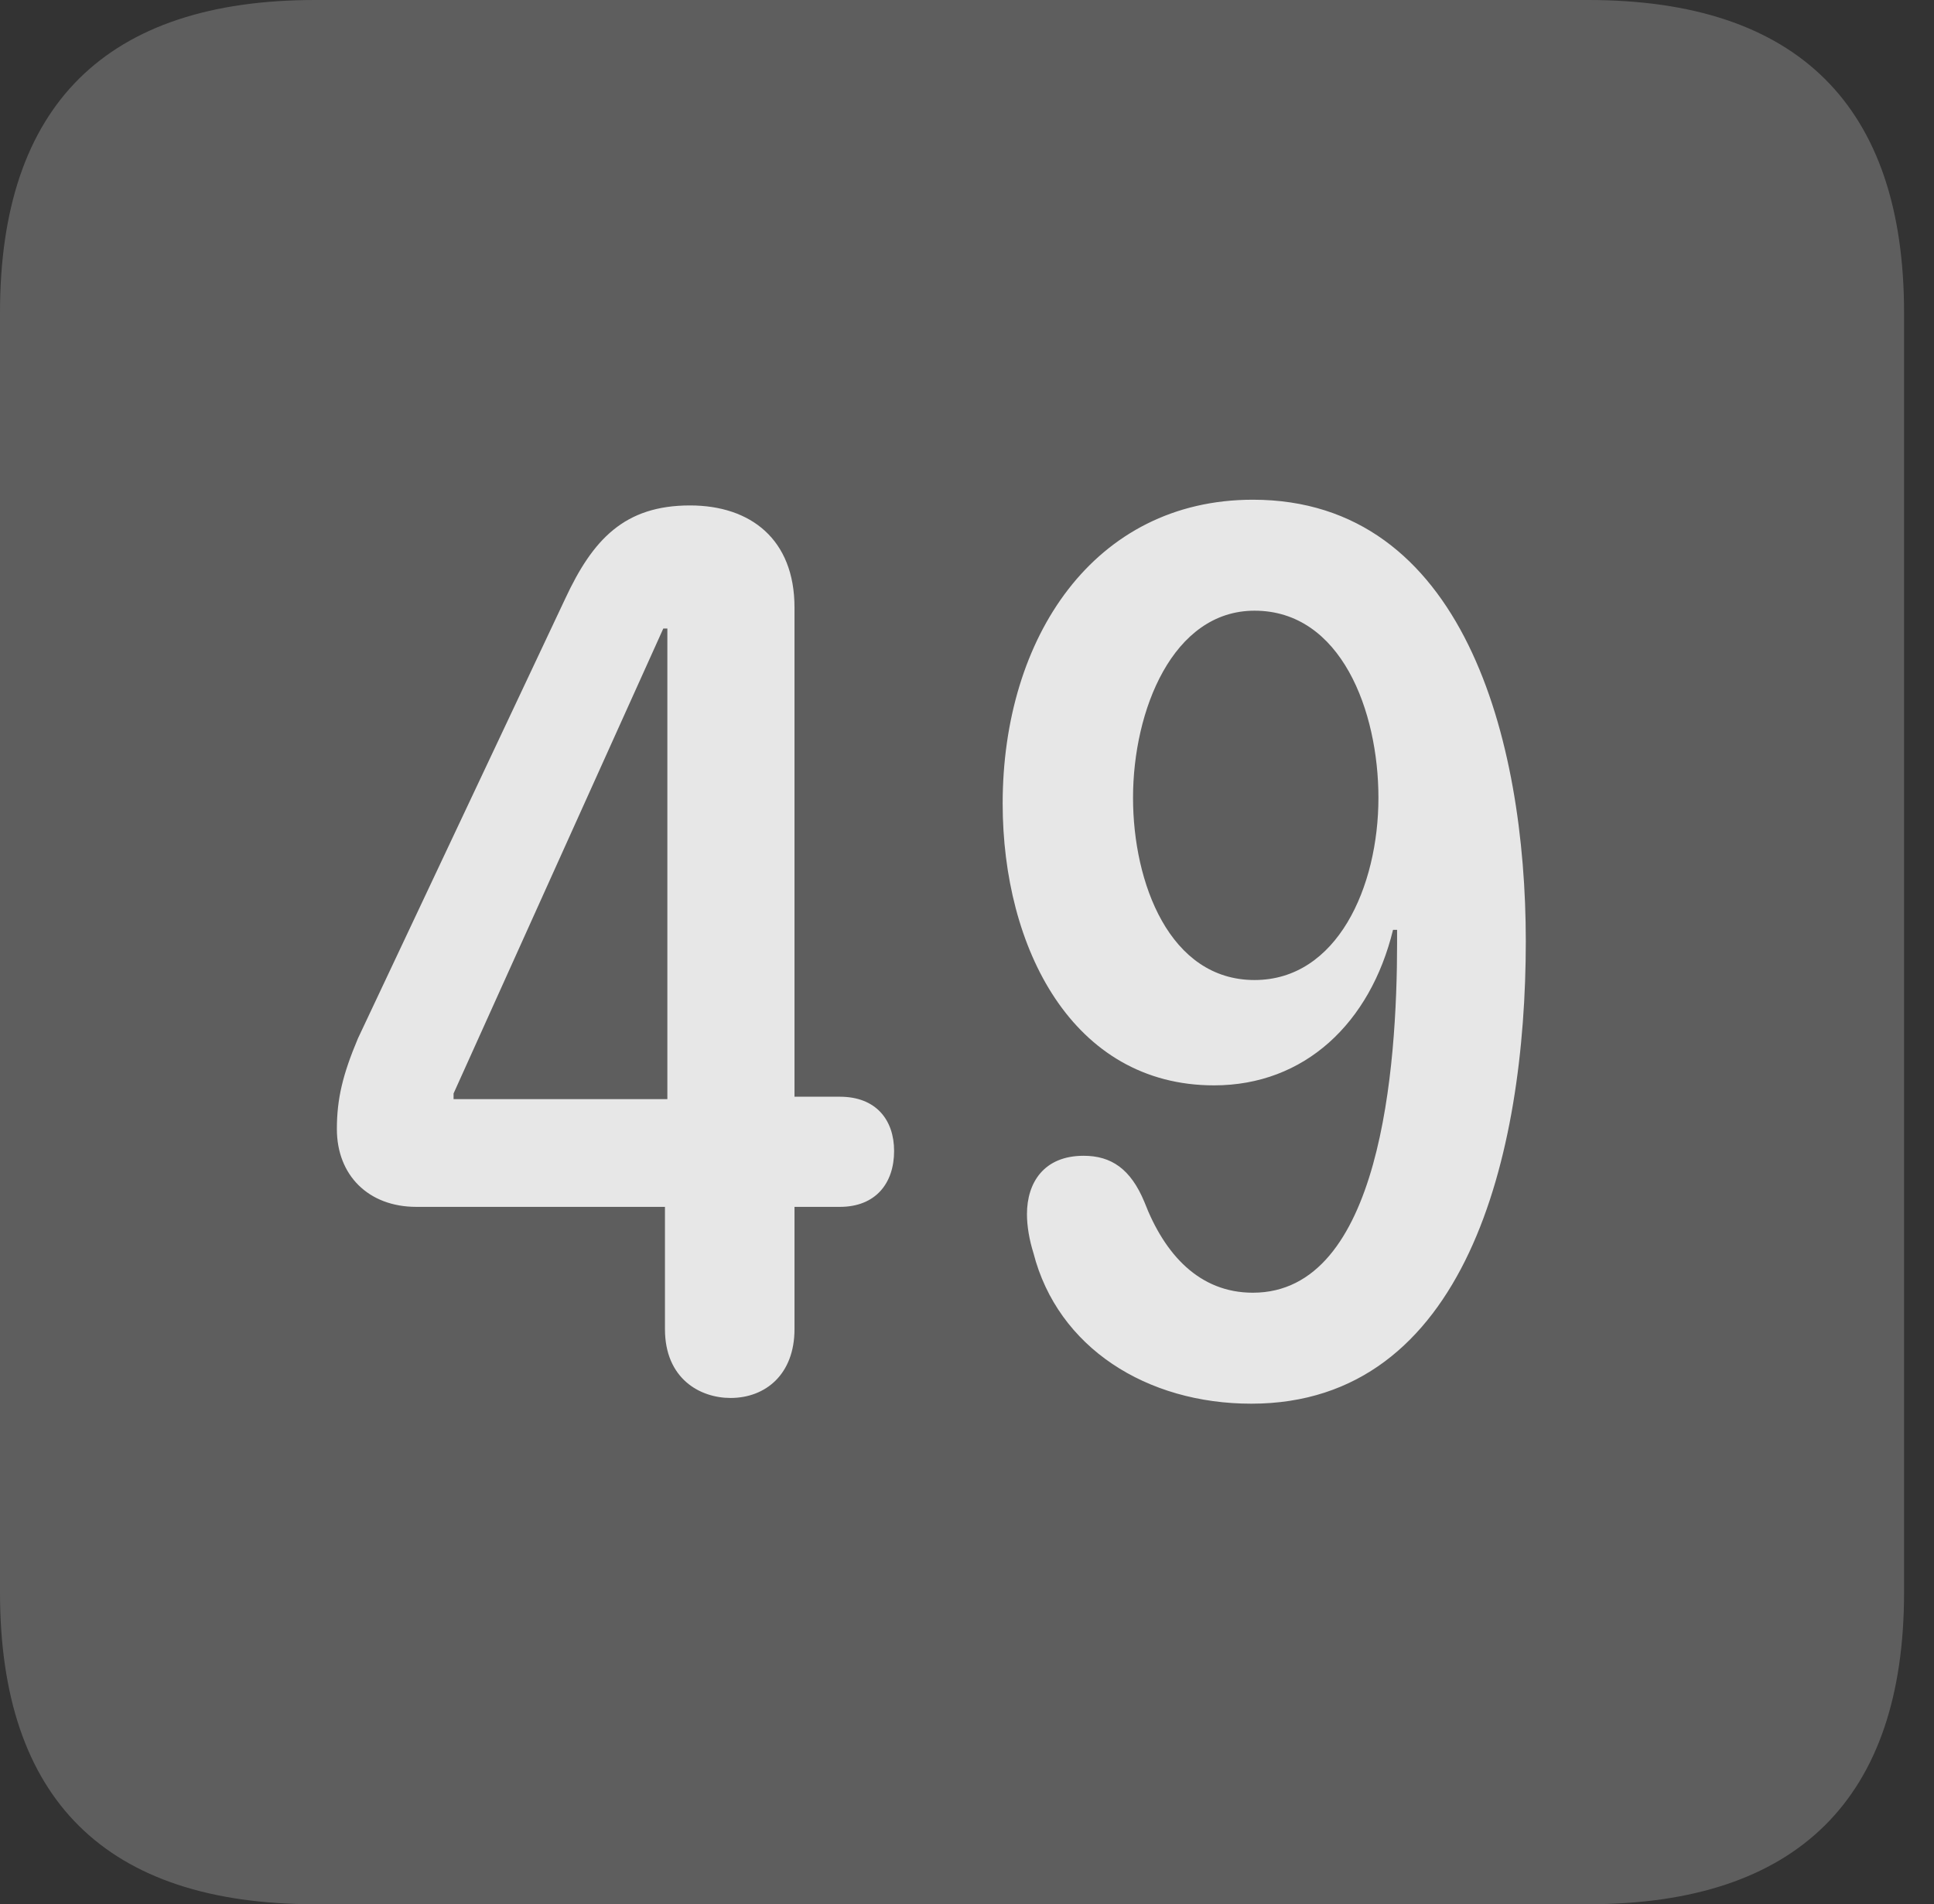 <?xml version="1.0" encoding="UTF-8"?>
<!--Generator: Apple Native CoreSVG 341-->
<!DOCTYPE svg
PUBLIC "-//W3C//DTD SVG 1.1//EN"
       "http://www.w3.org/Graphics/SVG/1.1/DTD/svg11.dtd">
<svg version="1.1" xmlns="http://www.w3.org/2000/svg" xmlns:xlink="http://www.w3.org/1999/xlink" viewBox="0 0 23.32 22.959">
 <rect x="0" y="0" width="23.32" height="22.959" fill="#333333" stroke="none"/>
 <g>
  <rect height="22.959" opacity="0" width="23.32" x="0" y="0"/>
  <path d="M3.799 22.959L19.15 22.959C21.68 22.959 22.959 21.68 22.959 19.199L22.959 3.77C22.959 1.279 21.68 0 19.15 0L3.799 0C1.279 0 0 1.27 0 3.77L0 19.199C0 21.699 1.279 22.959 3.799 22.959Z" fill="white" fill-opacity="0.212"/>
  <path d="M8.809 16.855C8.438 16.855 8.018 16.621 8.018 16.025L8.018 14.551L5.02 14.551C4.443 14.551 4.062 14.17 4.062 13.613C4.062 13.252 4.131 12.959 4.316 12.52L6.816 7.217C7.148 6.504 7.529 6.094 8.32 6.094C9.053 6.094 9.58 6.504 9.58 7.324L9.58 13.223L10.127 13.223C10.566 13.223 10.781 13.506 10.781 13.877C10.781 14.268 10.557 14.551 10.127 14.551L9.58 14.551L9.58 16.025C9.58 16.572 9.229 16.855 8.809 16.855ZM8.047 13.252L8.047 7.578L7.998 7.578L5.469 13.184L5.469 13.252ZM14.639 13.086C12.93 13.086 12.09 11.426 12.09 9.688C12.09 7.686 13.193 6.025 15.107 6.025C17.646 6.025 18.398 8.916 18.398 11.348C18.398 13.926 17.676 16.924 15.088 16.924C13.828 16.924 12.754 16.25 12.461 15.107C12.412 14.951 12.383 14.785 12.383 14.639C12.383 14.258 12.588 13.935 13.066 13.935C13.398 13.935 13.633 14.092 13.799 14.492C14.043 15.127 14.463 15.586 15.107 15.586C16.65 15.586 16.846 12.871 16.846 11.367C16.846 11.318 16.846 11.26 16.846 11.211L16.797 11.211C16.523 12.334 15.732 13.086 14.639 13.086ZM15.127 11.816C16.123 11.816 16.621 10.693 16.621 9.619C16.621 8.574 16.172 7.363 15.127 7.363C14.141 7.363 13.662 8.564 13.662 9.619C13.662 10.645 14.102 11.816 15.127 11.816Z" fill="white" fill-opacity="0.85"/>
 </g>
</svg>
